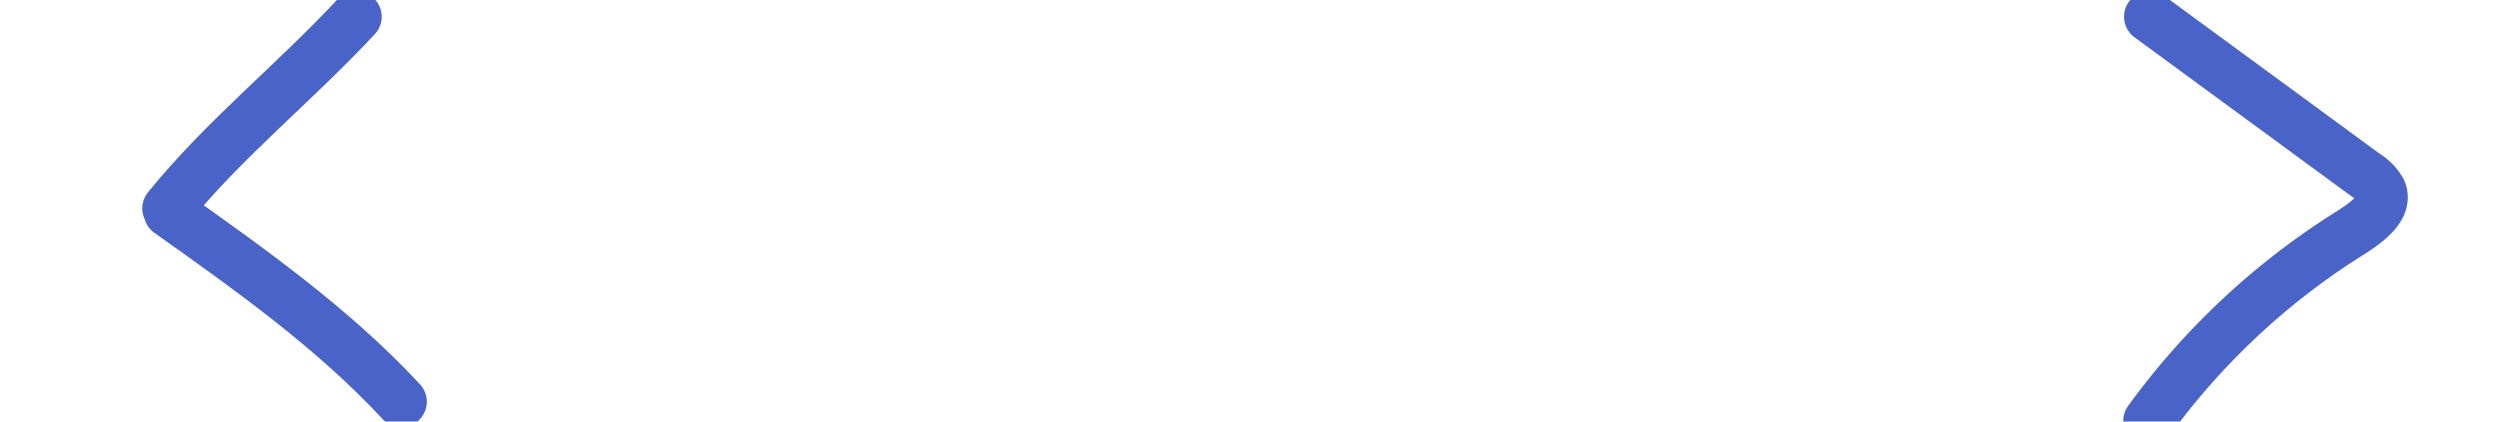 <svg xmlns="http://www.w3.org/2000/svg" xmlns:xlink="http://www.w3.org/1999/xlink" viewBox="0 0 147 24.788">
  <defs>
    <style>
      .cls-1, .cls-3 {
        fill: none;
      }

      .cls-2 {
        clip-path: url(#clip-path);
      }

      .cls-3 {
        stroke: #4963c9;
        stroke-linecap: round;
        stroke-width: 3px;
      }
    </style>
    <clipPath id="clip-path">
      <path id="Tracé_3" data-name="Tracé 3" class="cls-1" d="M0-33.74H147V-58.528H0Z" transform="translate(0 58.528)"/>
    </clipPath>
  </defs>
  <g id="Groupe_61" data-name="Groupe 61" transform="translate(1717 381.364)">
    <g id="Groupe_3" data-name="Groupe 3" class="cls-2" transform="translate(-1717 -381.364)">
      <g id="Groupe_1" data-name="Groupe 1" transform="translate(9.866 0.982)">
        <path id="Tracé_1" data-name="Tracé 1" class="cls-3" d="M-.057-15.636C4.756-12.223,9.6-8.782,13.589-4.488M10.937-27.124C7.367-23.282,3.149-19.919-.141-15.852" transform="translate(0.141 27.124)"/>
      </g>
      <g id="Groupe_2" data-name="Groupe 2" transform="translate(126.349 0.983)">
        <path id="Tracé_2" data-name="Tracé 2" class="cls-3" d="M-.031,0,12.646,9.29a2.652,2.652,0,0,1,.92.932c.412.944-.748,1.823-1.758,2.467A42.5,42.5,0,0,0-.077,23.764" transform="translate(0.077)"/>
      </g>
    </g>
  </g>
</svg>
